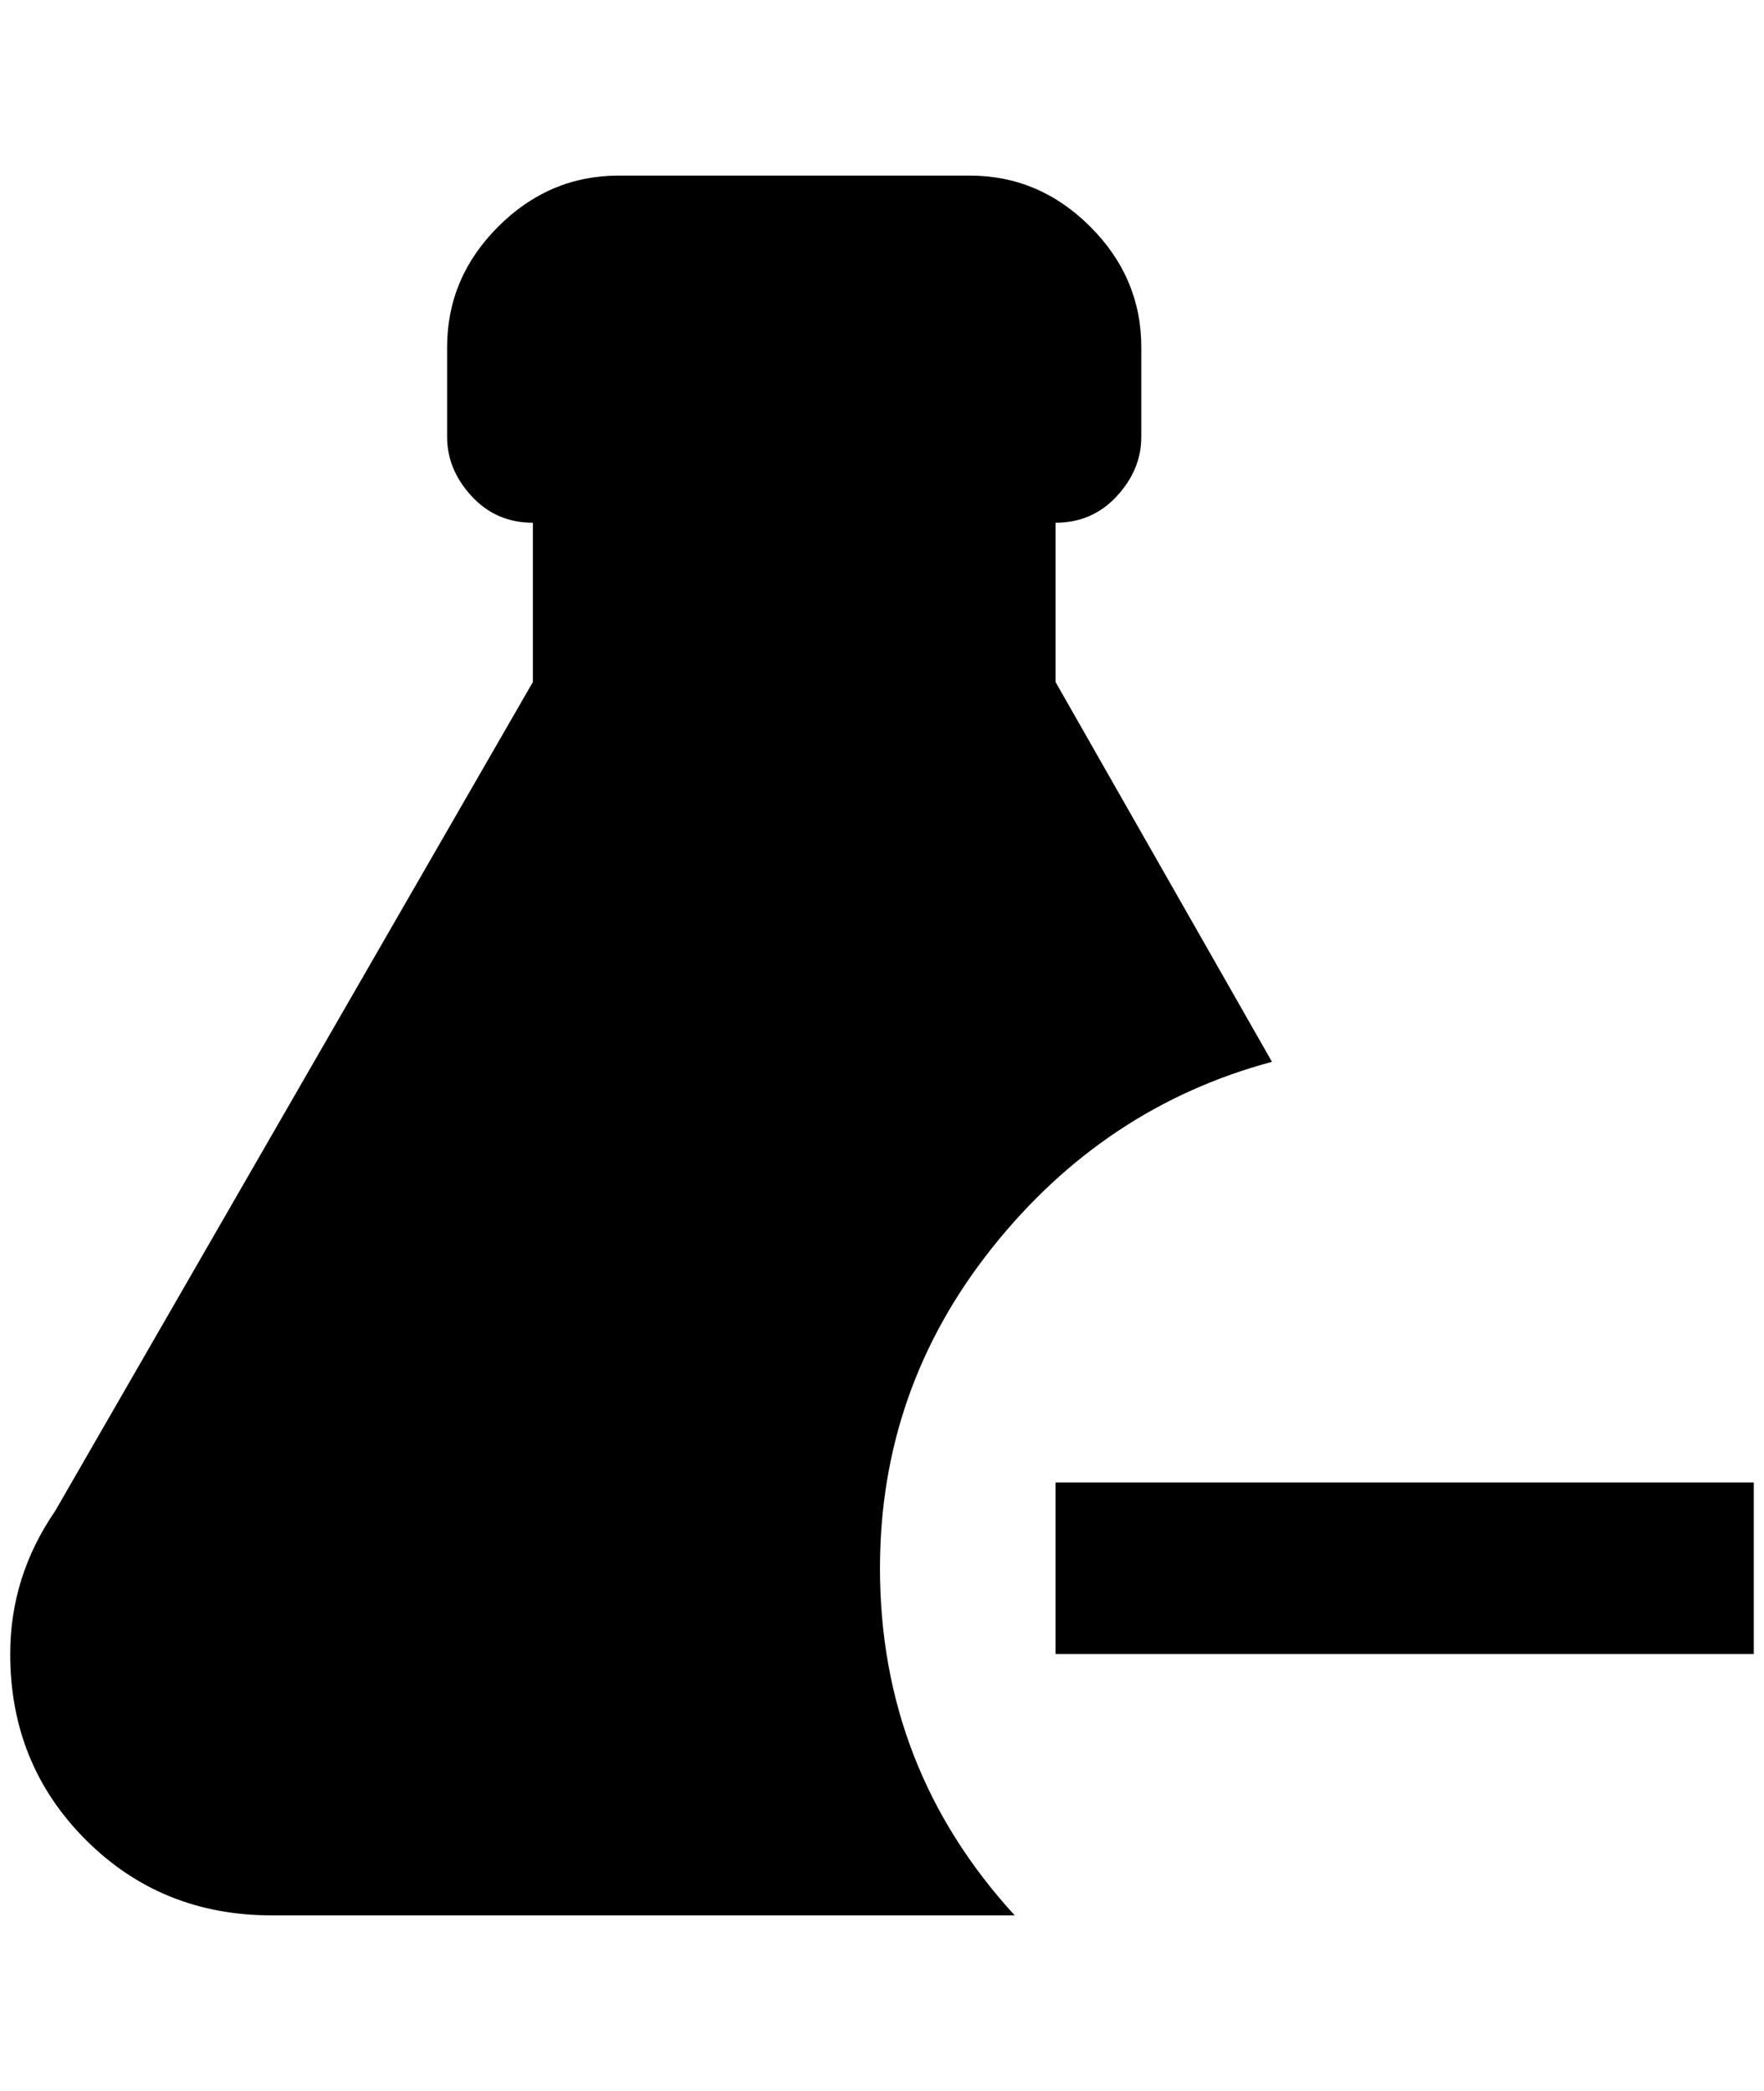 <?xml version="1.0" standalone="no"?>
<!DOCTYPE svg PUBLIC "-//W3C//DTD SVG 1.1//EN" "http://www.w3.org/Graphics/SVG/1.1/DTD/svg11.dtd" >
<svg xmlns="http://www.w3.org/2000/svg" xmlns:xlink="http://www.w3.org/1999/xlink" version="1.1" viewBox="-10 0 1728 2048">
   <path fill="currentColor"
d="M1708 1452v168h-684v-168h684zM256 1876q-108 0 -182 -74t-74 -182q0 -76 44 -140l468 -812v-156q-36 0 -60 -26t-24 -58v-88q0 -68 50 -118t118 -50h344q68 0 118 50t50 118v88q0 32 -24 58t-60 26v156l212 372q-164 44 -274 182t-110 314q0 196 132 340h-728z" />
</svg>
